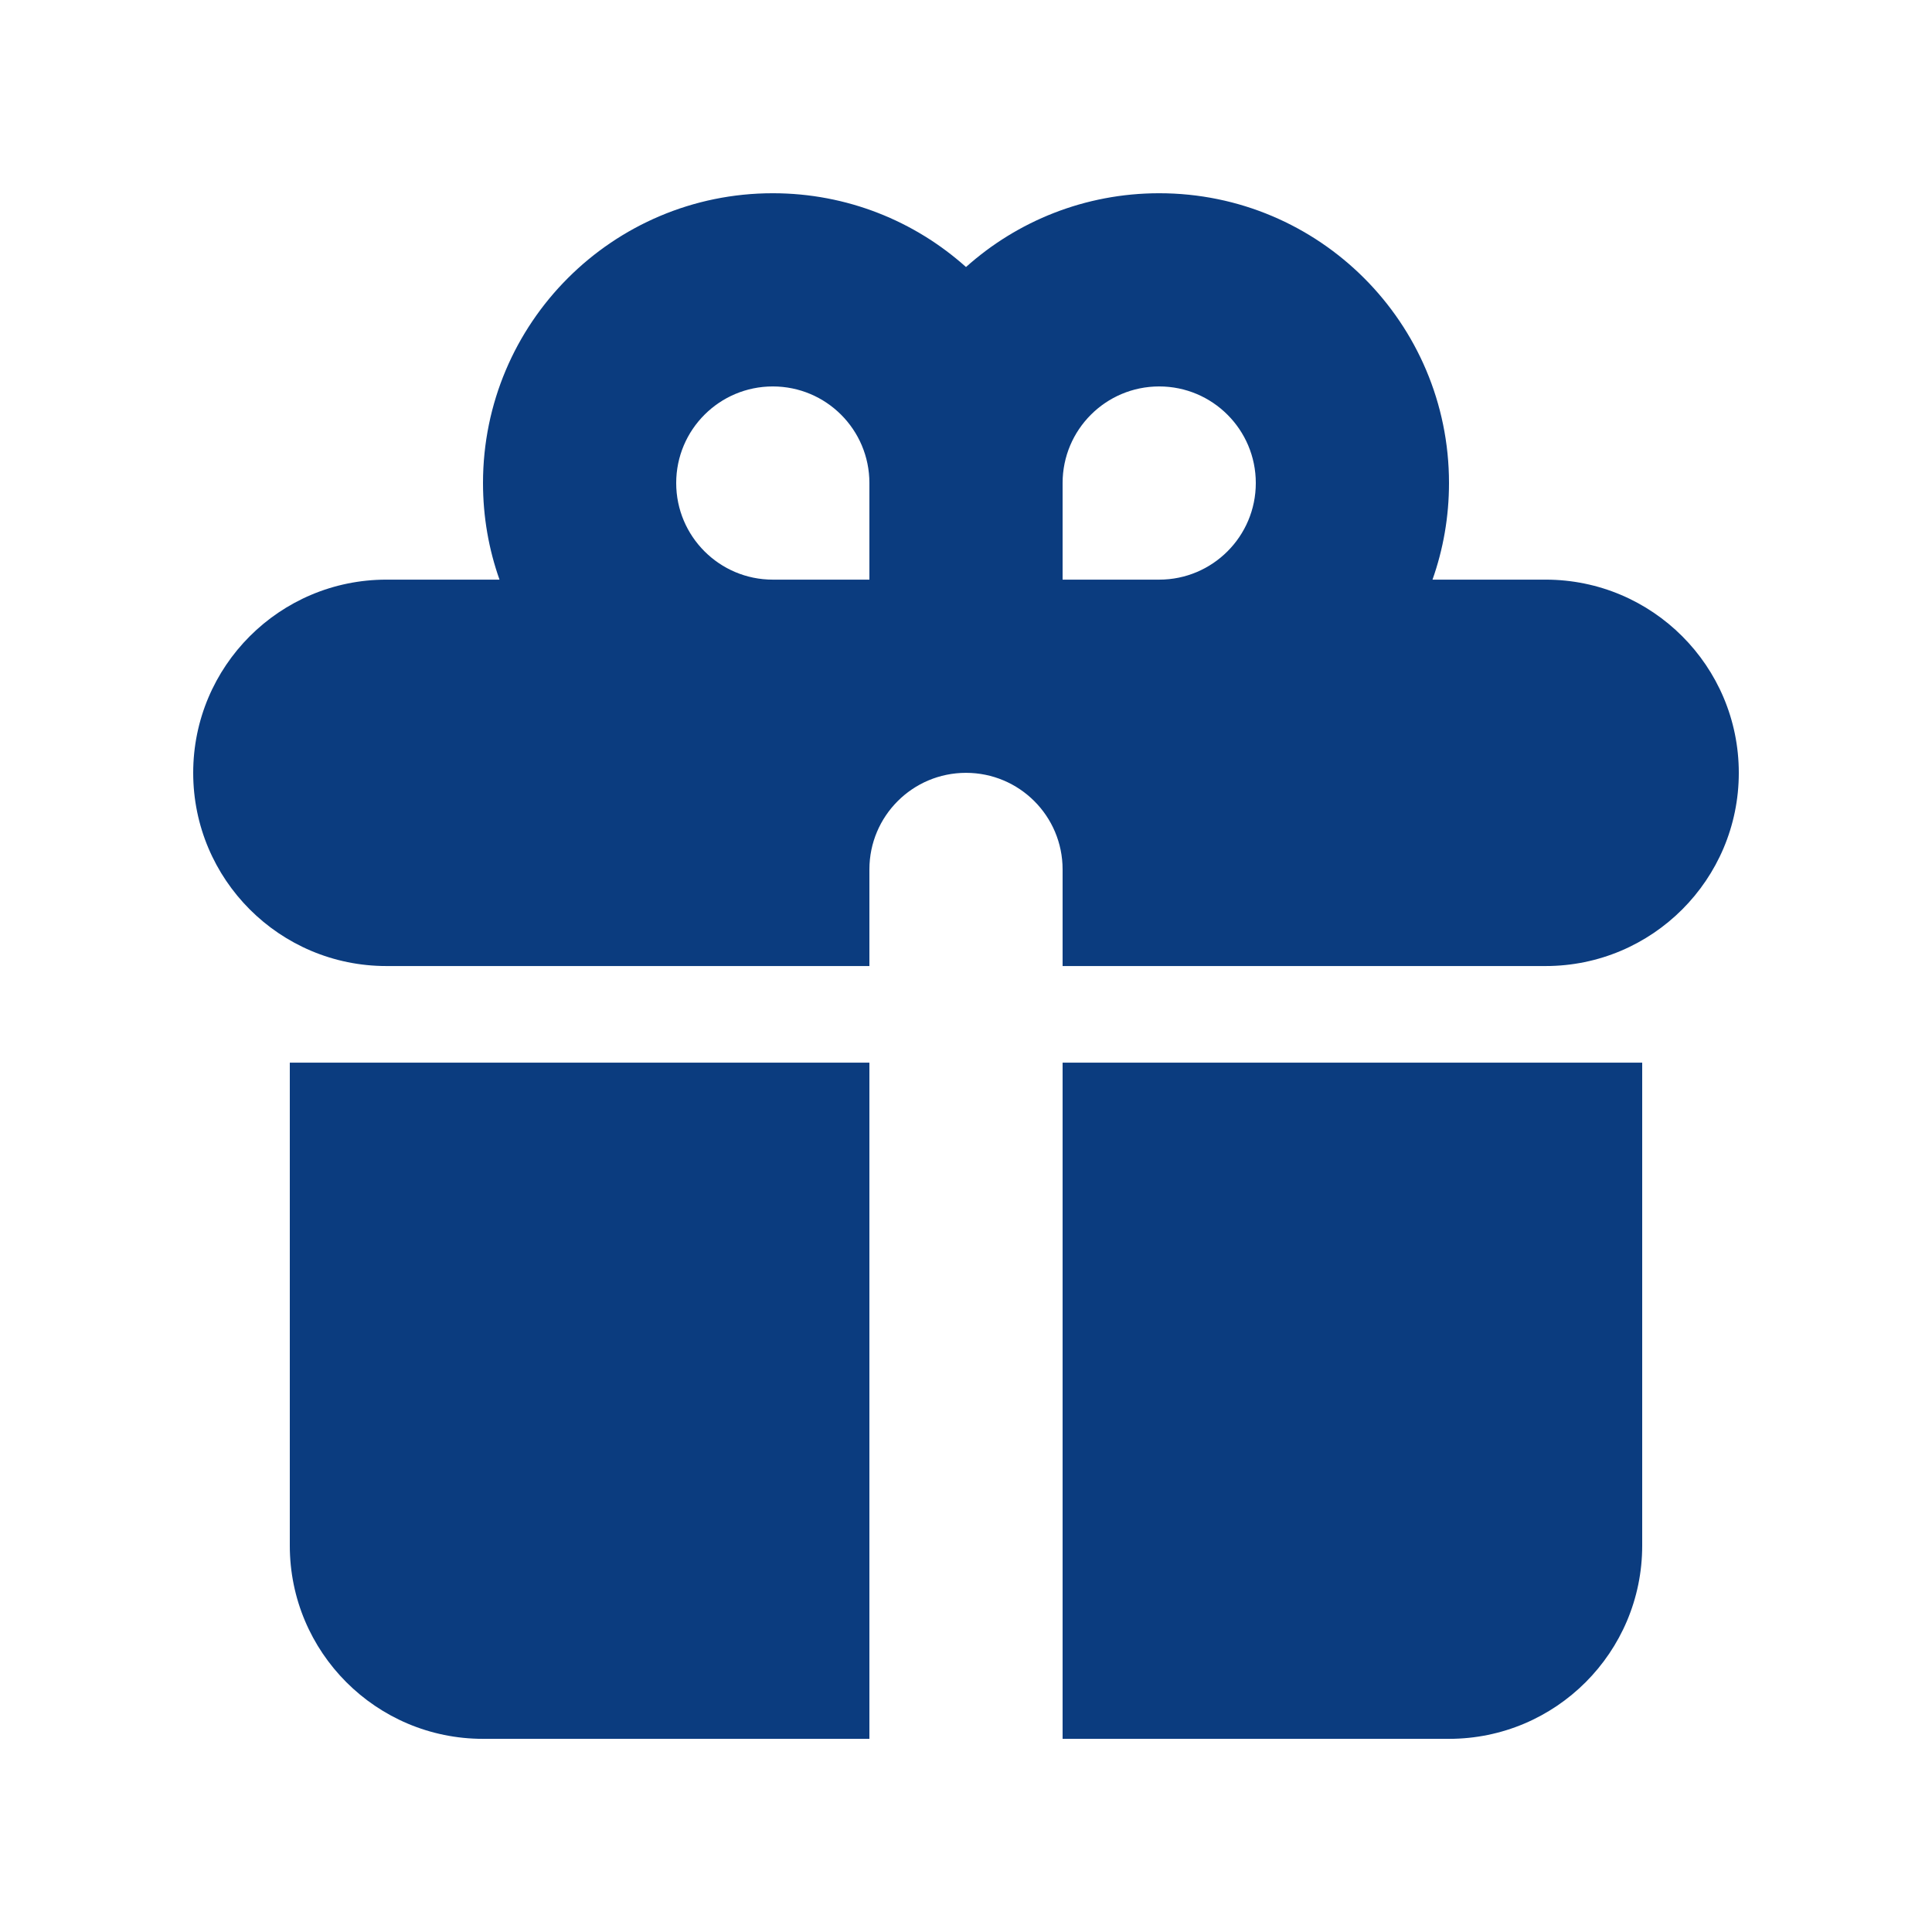 <svg width="48" height="48" viewBox="0 0 48 48" fill="none" xmlns="http://www.w3.org/2000/svg">
<path fill-rule="evenodd" clip-rule="evenodd" d="M12 12.001C12 8.024 15.223 4.801 19.2 4.801C21.044 4.801 22.726 5.494 24 6.634C25.274 5.494 26.956 4.801 28.8 4.801C32.776 4.801 36 8.024 36 12.001C36 12.842 35.856 13.65 35.59 14.401H38.4C41.051 14.401 43.2 16.55 43.2 19.201C43.2 21.852 41.051 24.001 38.4 24.001H26.4V21.601C26.4 20.275 25.326 19.201 24 19.201C22.674 19.201 21.6 20.275 21.6 21.601V24.001H9.6C6.949 24.001 4.8 21.852 4.8 19.201C4.8 16.55 6.949 14.401 9.6 14.401H12.41C12.144 13.65 12 12.842 12 12.001ZM21.6 14.401V12.001C21.6 10.675 20.526 9.601 19.2 9.601C17.875 9.601 16.8 10.675 16.8 12.001C16.8 13.326 17.875 14.401 19.2 14.401H21.6ZM28.8 14.401C30.125 14.401 31.2 13.326 31.2 12.001C31.2 10.675 30.125 9.601 28.8 9.601C27.474 9.601 26.4 10.675 26.4 12.001V14.401H28.8Z" fill="#0B3C7F"/>
<path d="M21.6 26.401H7.2V38.401C7.2 41.052 9.349 43.201 12 43.201H21.6V26.401Z" fill="#0B3C7F"/>
<path d="M26.4 43.201H36C38.651 43.201 40.8 41.052 40.8 38.401V26.401H26.4V43.201Z" fill="#0B3C7F"/>
</svg>
